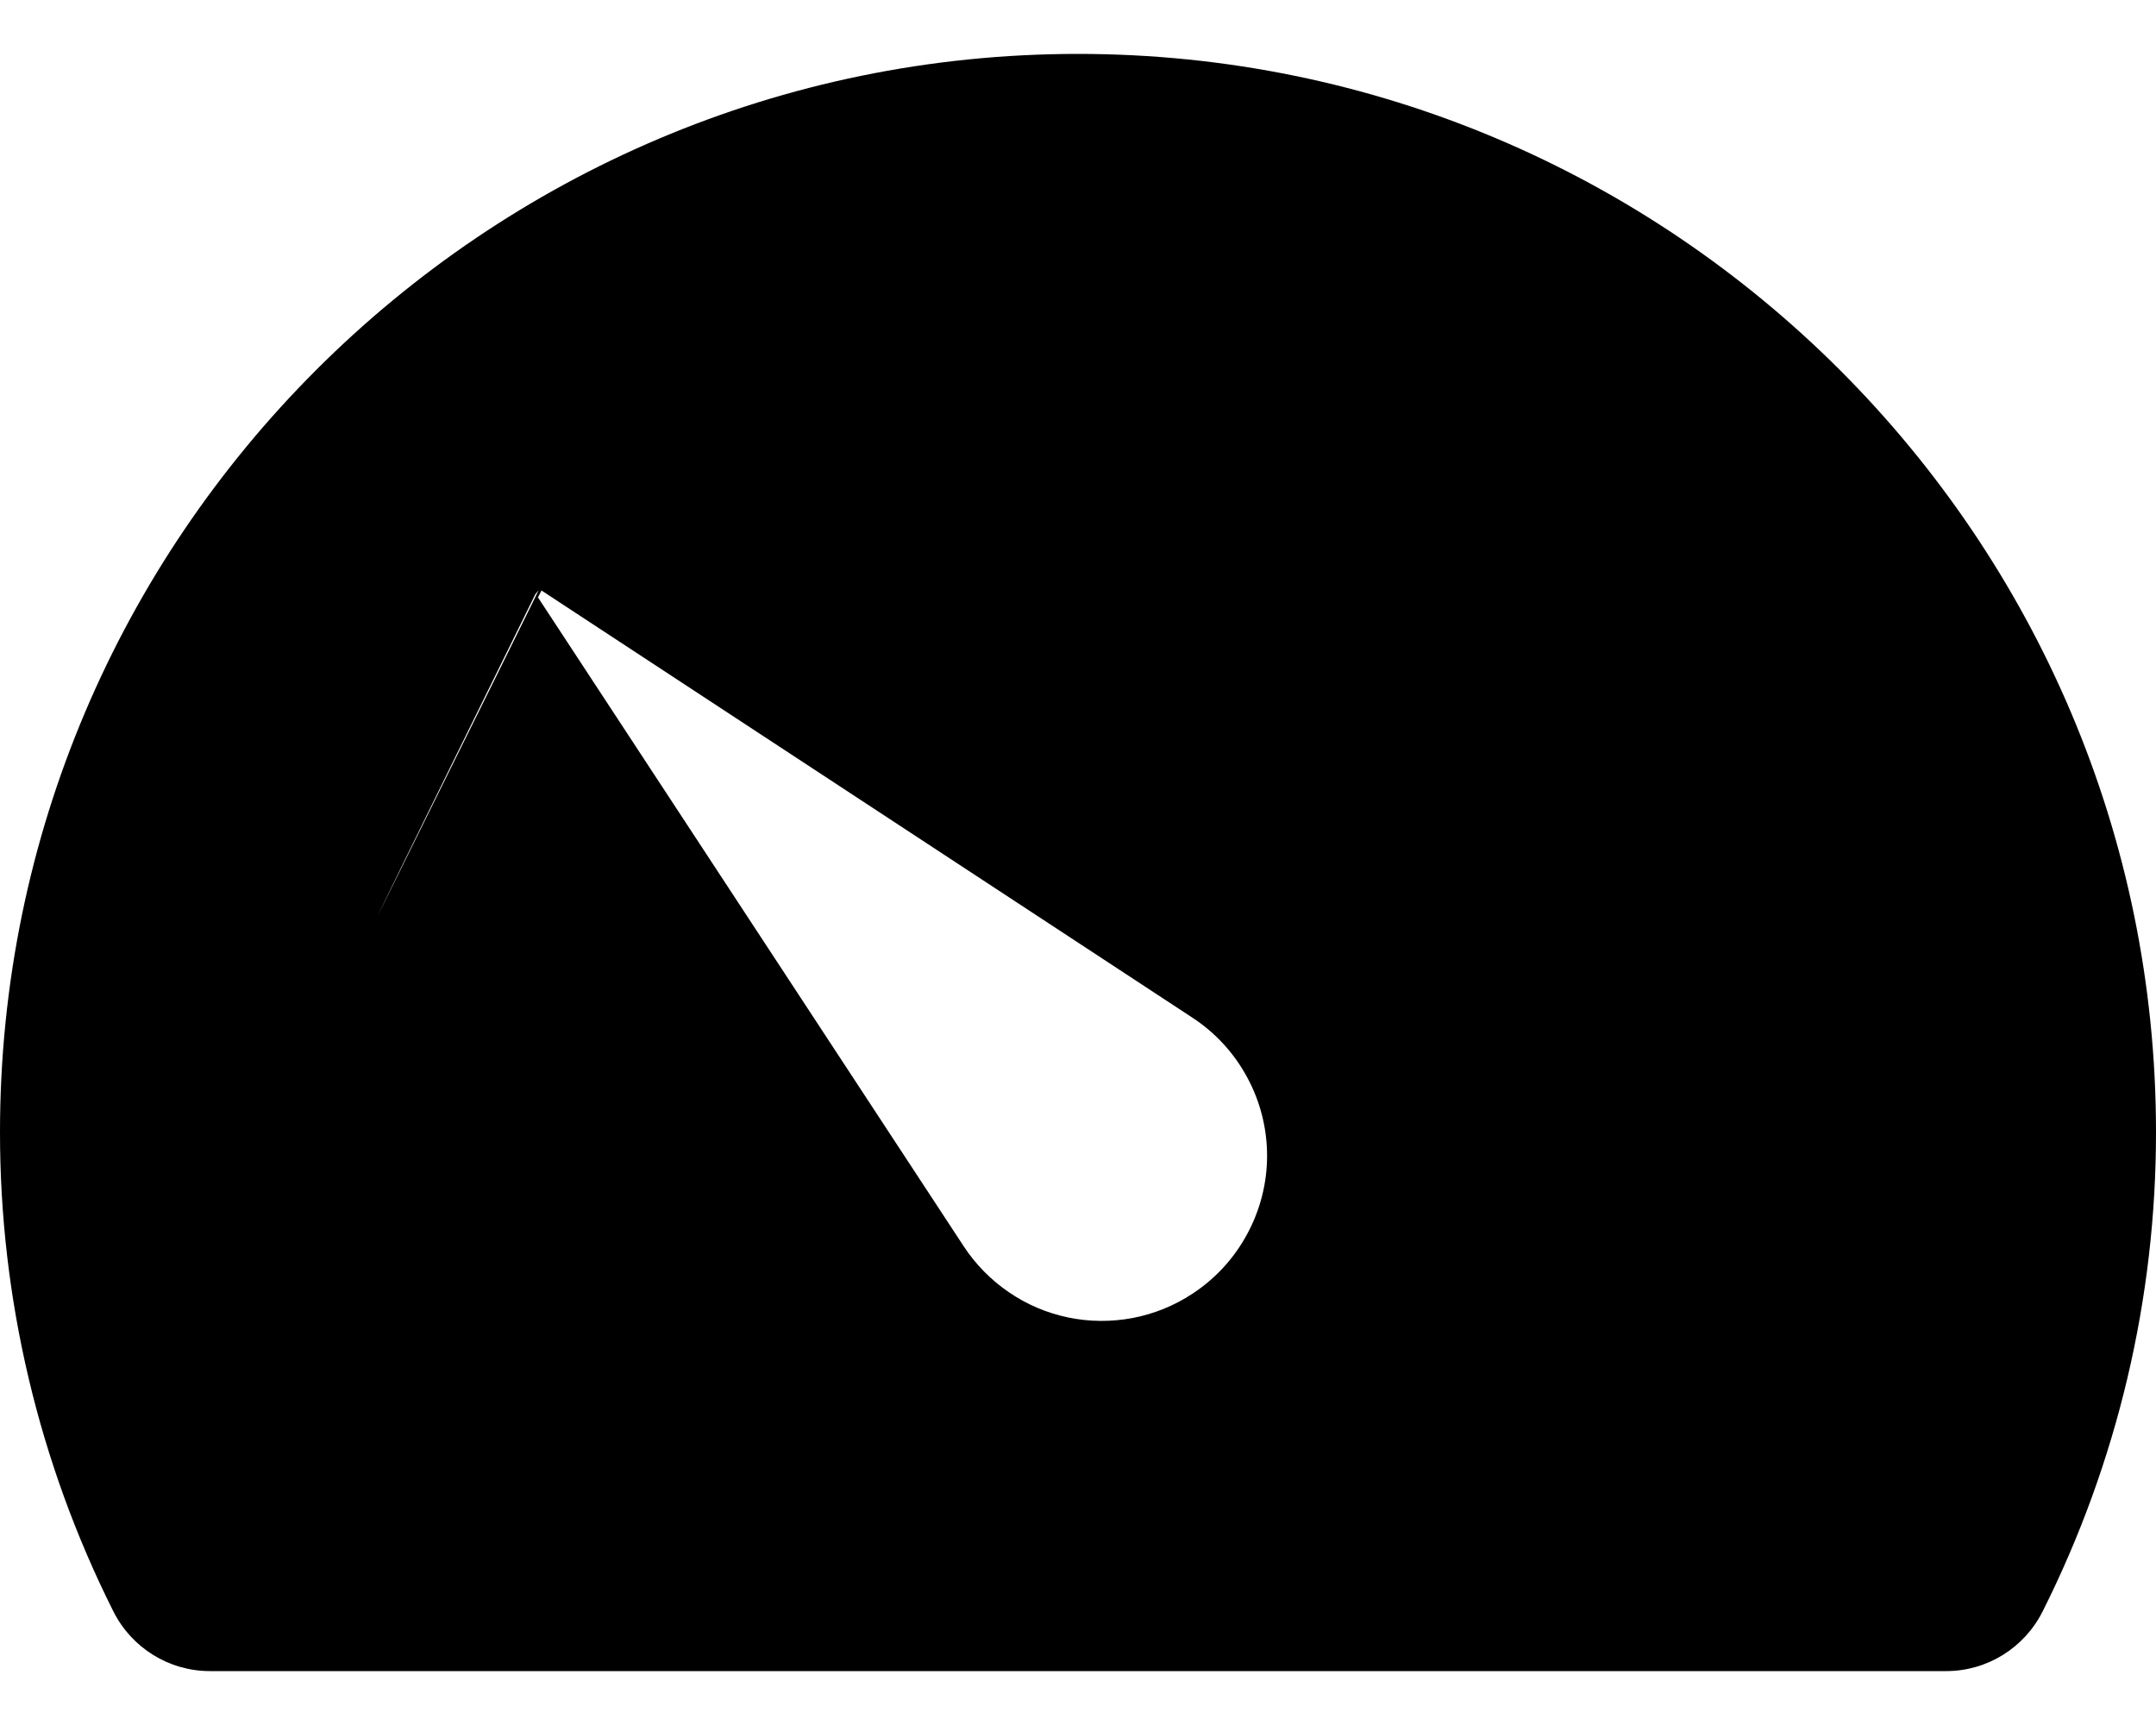 <svg width="20" height="16" viewBox="0 0 20 16" fill="none" xmlns="http://www.w3.org/2000/svg">
<path d="M10 0.5C15.514 0.5 20 4.986 20 10.5C20.001 12.043 19.641 13.566 18.949 14.945C18.779 15.285 18.433 15.5 18.054 15.5H1.947C1.568 15.5 1.221 15.285 1.051 14.945C0.359 13.566 -0.001 12.043 -1.90735e-06 10.5C-1.90735e-06 4.986 4.486 0.5 10 0.5ZM4.978 5.522L8.94 11.56C9.05 11.728 9.193 11.873 9.359 11.986C9.525 12.1 9.712 12.179 9.909 12.22C10.106 12.261 10.309 12.262 10.507 12.225C10.705 12.187 10.893 12.111 11.061 12C11.274 11.861 11.448 11.671 11.569 11.447C11.69 11.224 11.754 10.974 11.754 10.72C11.754 10.465 11.69 10.215 11.569 9.992C11.448 9.768 11.274 9.578 11.061 9.439L5.023 5.477C5.023 5.477 3.5 8.5 4.998 5.473C2.5 8.5 4.983 5.48 4.978 5.487C4.974 5.492 3.5 8.494 3.5 8.5C3.5 8.506 4.974 5.517 4.978 5.522Z" fill="black"/>
</svg>
